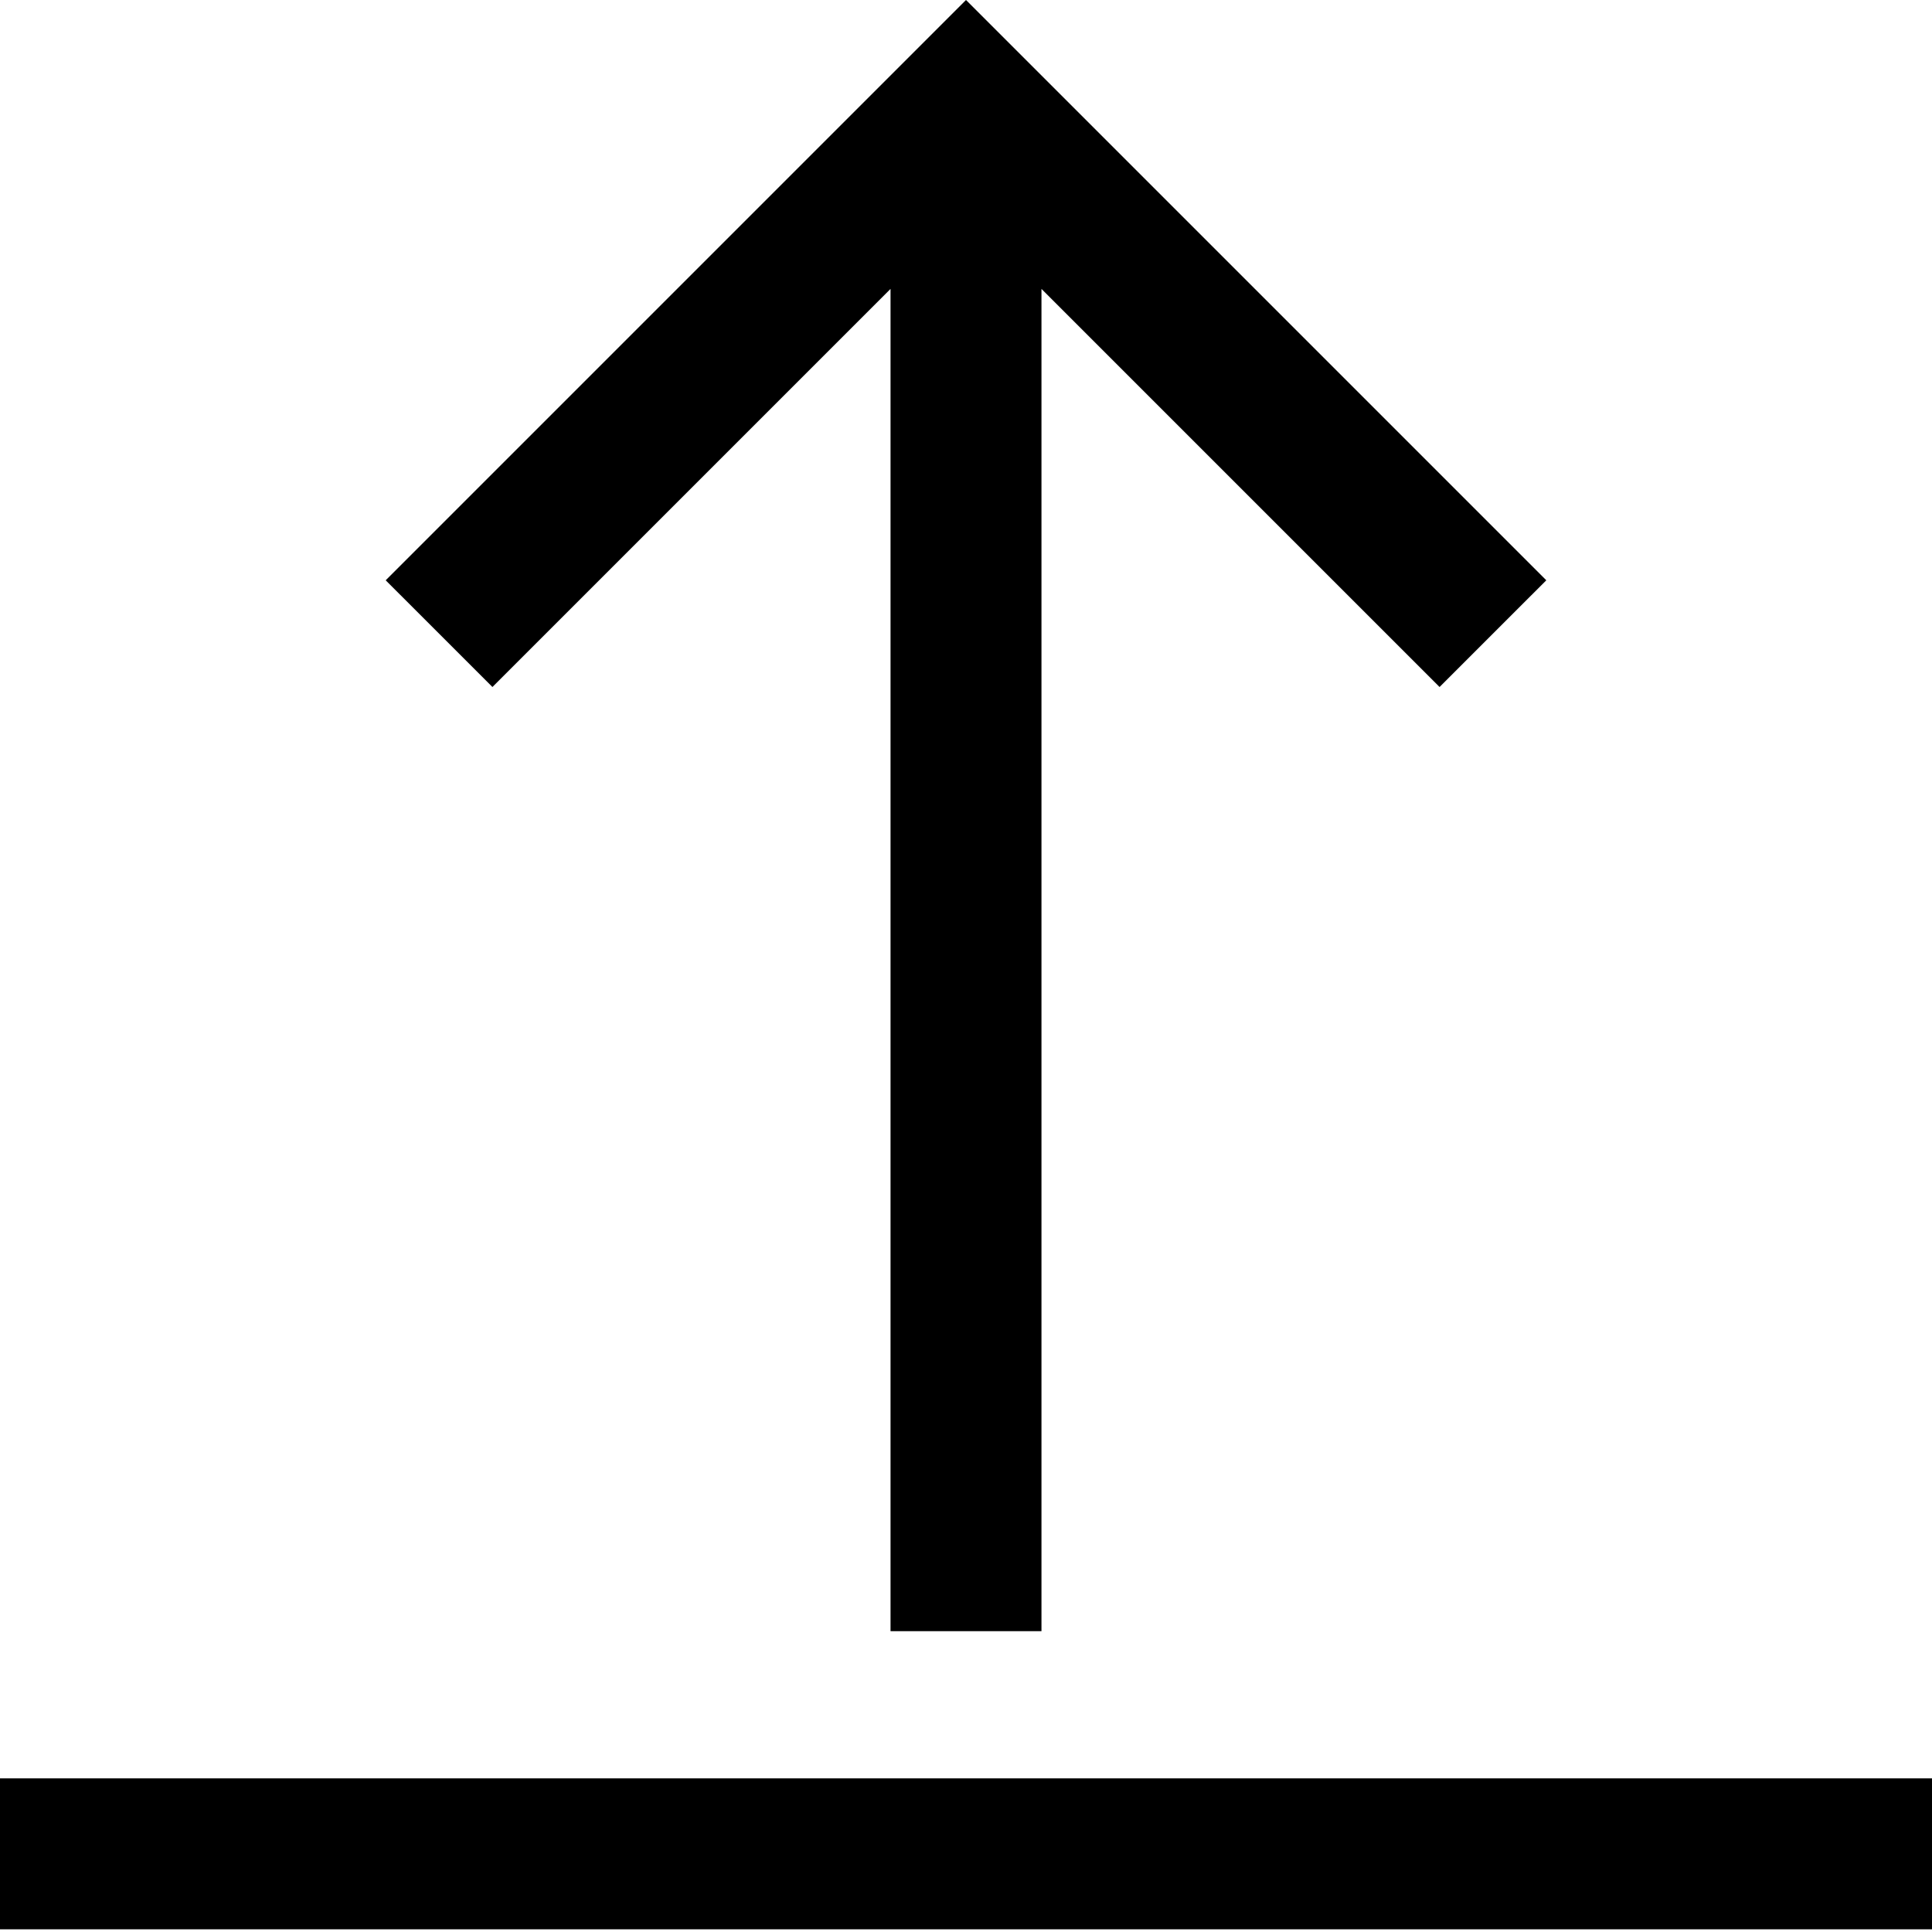 <?xml version="1.0" encoding="iso-8859-1"?>
<svg version="1.1" viewBox="0 0 512 512" xmlns="http://www.w3.org/2000/svg"><path d="m130.5 182.066-28.285-28.281 153.785-153.785 153.785 153.785-28.285 28.281-105.5-105.5v355.719h-40v-355.719zm-130.5 289.219v40h512v-40zm0 0"/></svg>
